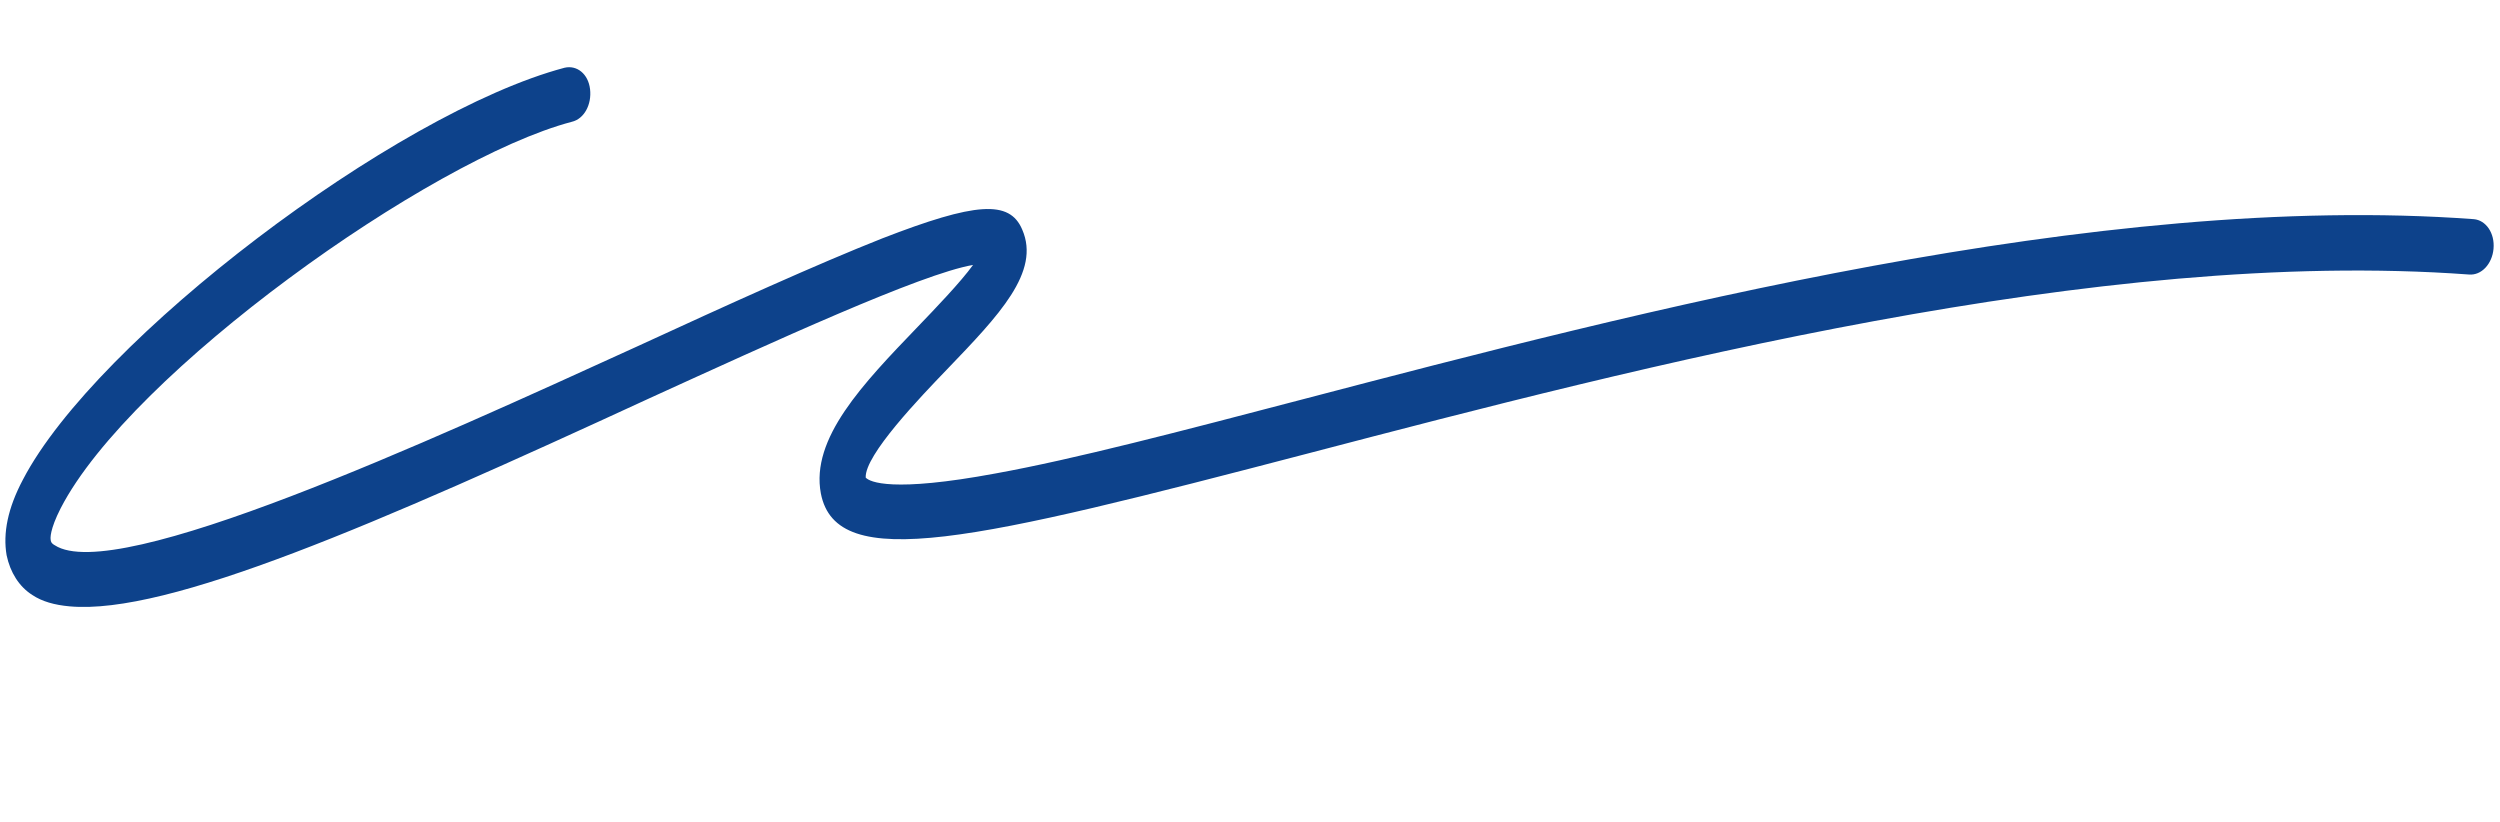 <svg class="w-full block" viewBox="0 0 377 124" fill="none" xmlns="http://www.w3.org/2000/svg"><g clip-path=""><path d="M10.501 91.44c-2.291-.208-4.168-.739-5.62-1.712-2.003-1.263-3.347-3.428-3.884-6-.567-3.297.16-7.078 2.48-11.435 10.95-21.005 56.017-55.266 81.658-62.078 1.868-.432 3.574.924 3.846 3.233.272 2.308-.887 4.487-2.755 4.919C64.83 24 19.659 56.21 9.146 76.652c-1.64 3.218-1.567 4.546-1.493 4.793-.011.12.052.486.603.776 9.178 6 56.474-15.679 87.697-29.919 13.96-6.428 27.209-12.44 37.092-16.352 14.066-5.457 19.201-5.834 21.103-1.334 2.791 6.383-3.479 12.907-11.342 21.09-4.038 4.2-12.433 12.936-12.258 16.318.614.656 3.932 2.279 19.595-.63 11.938-2.163 27.911-6.366 46.346-11.187C246.965 46.99 316.268 28.867 373.06 33.05c1.814.164 3.179 2.091 2.963 4.476-.205 2.265-1.81 4.042-3.719 3.87-55.933-4.105-124.737 13.822-174.916 26.946-50.571 13.209-71.234 18.188-73.602 6.074-1.557-8.314 6.307-16.497 14.595-25.122 2.657-2.764 6.482-6.744 8.354-9.34-7.821 1.335-30.317 11.678-48.79 20.102C56.764 79.043 25.298 92.78 10.501 91.439Z" fill="#0D428B"></path></g><defs><clipPath id="a"><path fill="#fff" transform="rotate(5.176 4.098 90.67)" d="M0 0h369.808v90.859H0z"></path></clipPath></defs></svg>